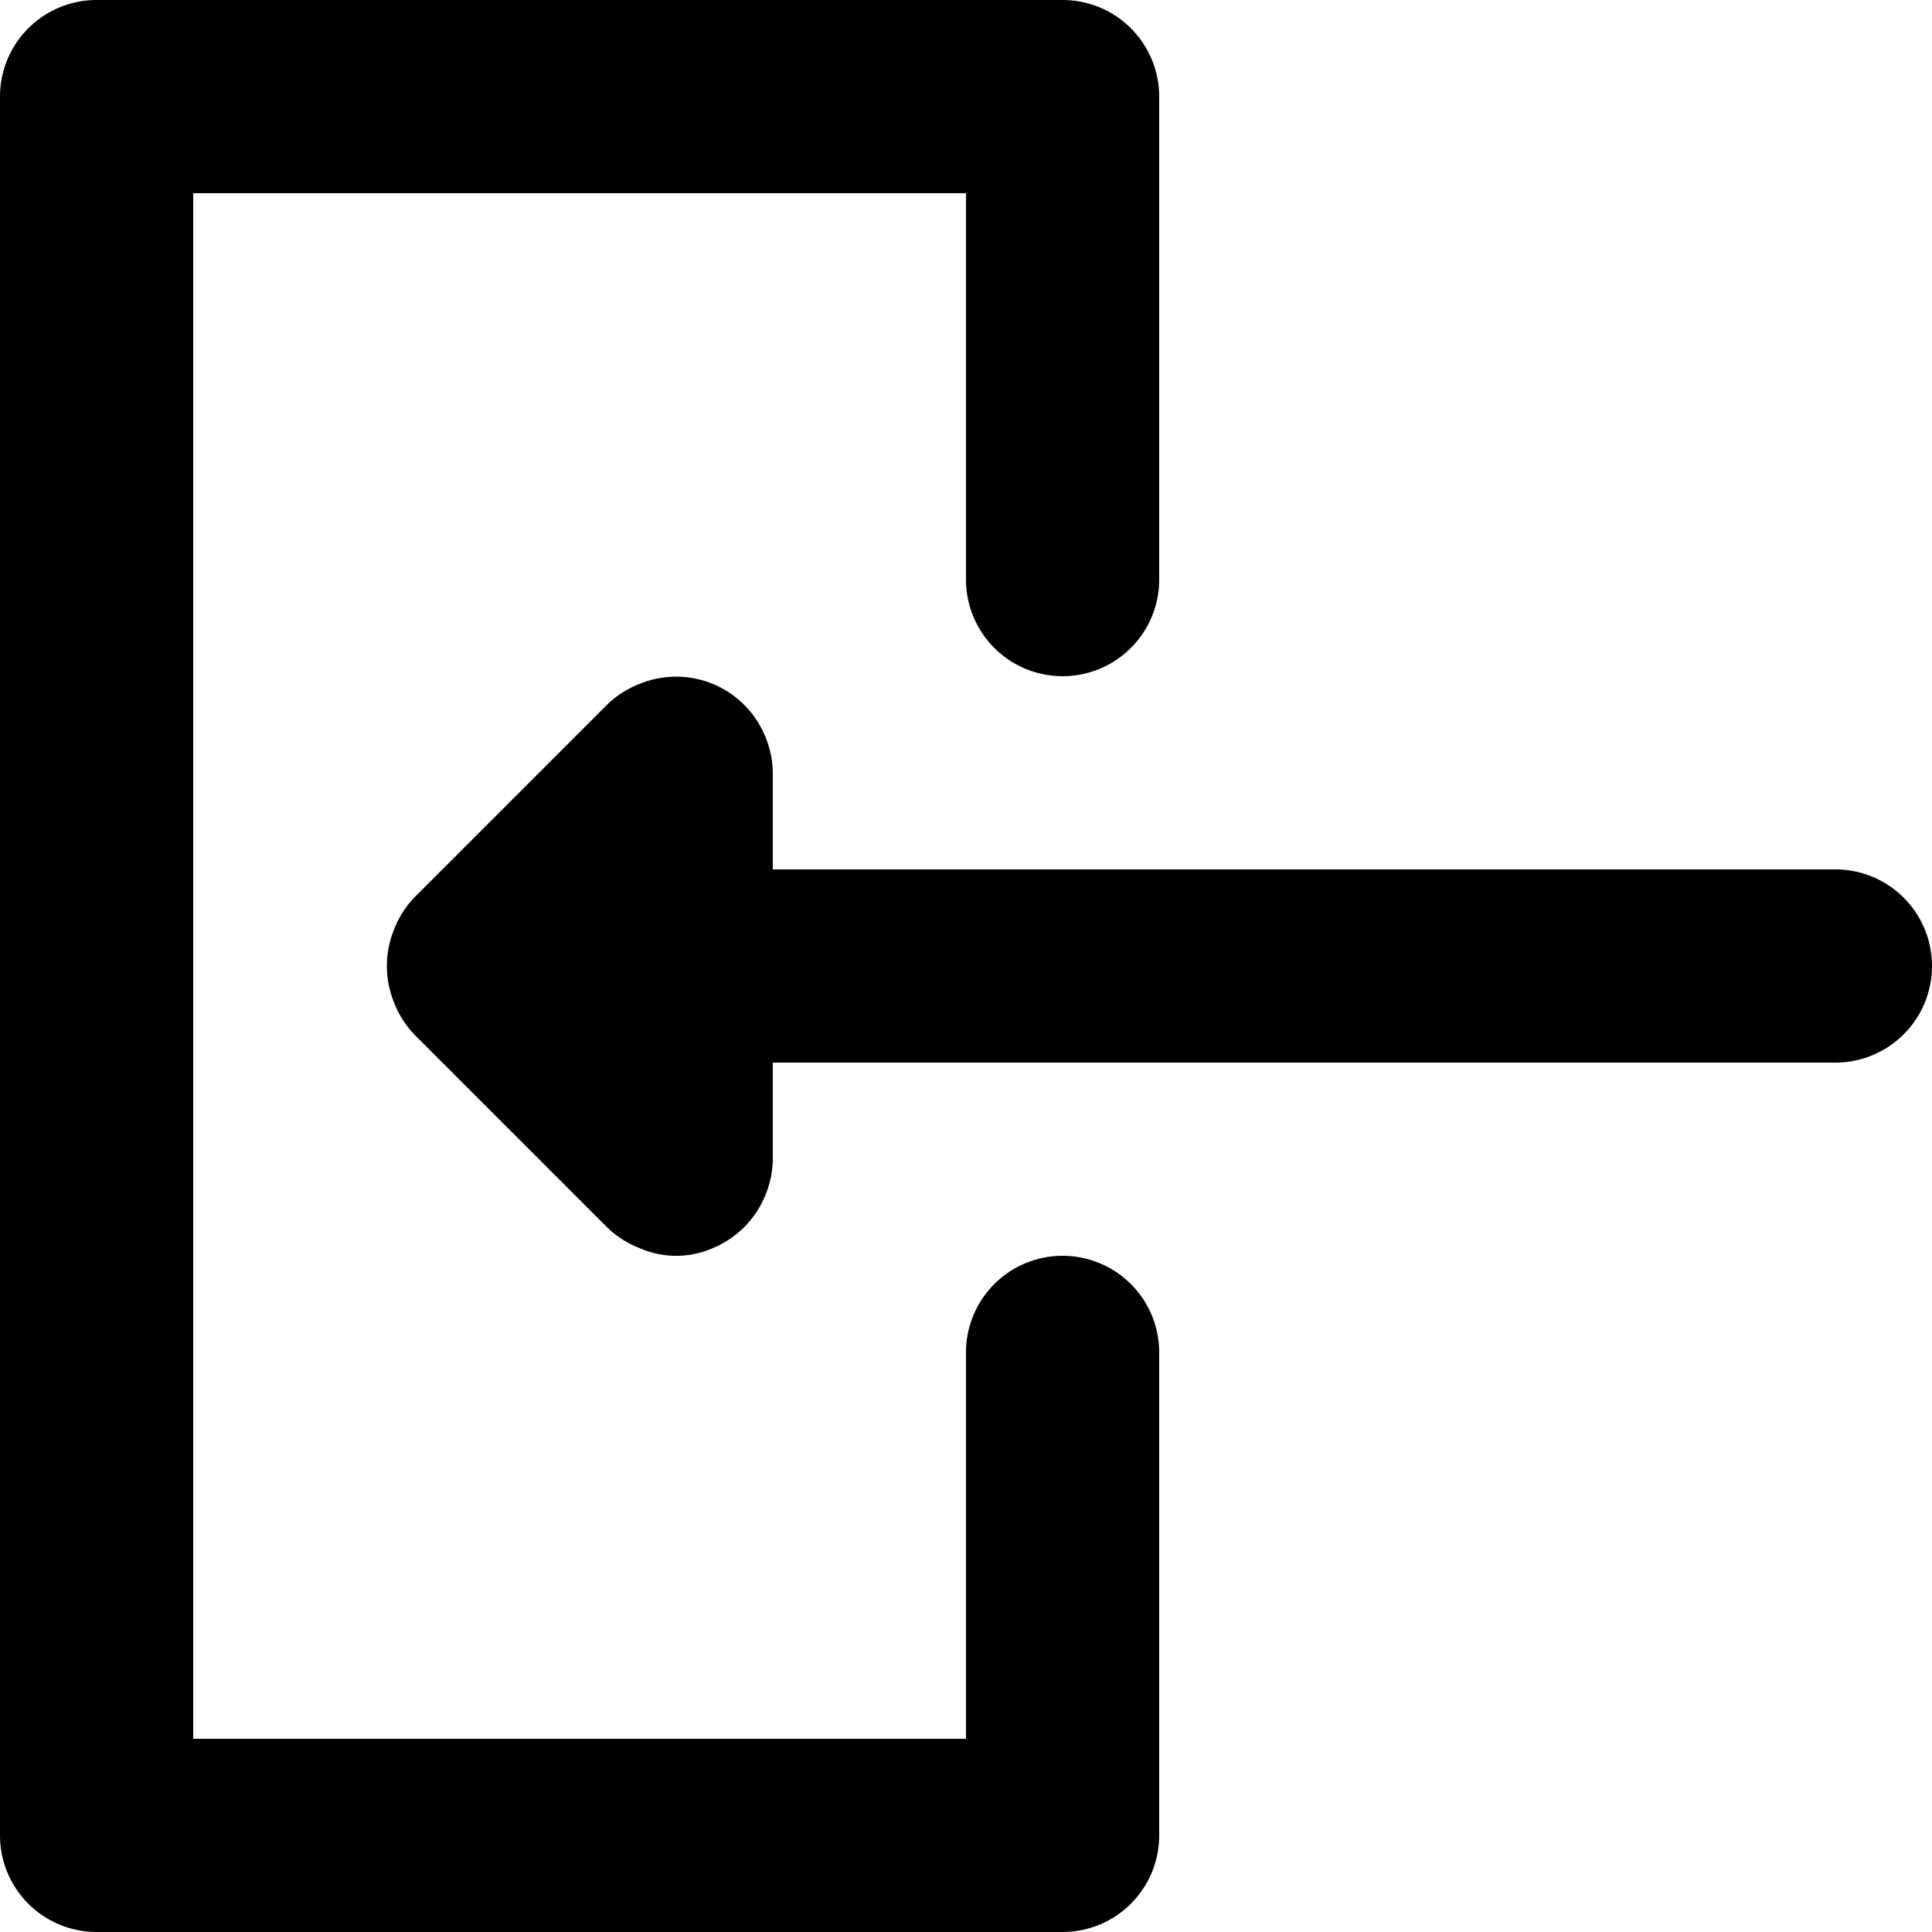<svg id="Layer_2" data-name="Layer 2" xmlns="http://www.w3.org/2000/svg" viewBox="0 0 20 20"><path d="M19,9H8V8a1,1,0,0,0-.08-.38,1,1,0,0,0-.54-.54,1,1,0,0,0-.76,0,1,1,0,0,0-.33.21l-2,2a1,1,0,0,0-.21.33,1,1,0,0,0,0,.76,1,1,0,0,0,.21.33l2,2a1,1,0,0,0,.33.21.94.94,0,0,0,.76,0,1,1,0,0,0,.54-.54A1,1,0,0,0,8,12V11H19a1,1,0,0,0,0-2Z"/><path d="M11,13a1,1,0,0,0-1,1v4H2V2h8V6a1,1,0,0,0,2,0V1a1,1,0,0,0-1-1H1A1,1,0,0,0,0,1V19a1,1,0,0,0,1,1H11a1,1,0,0,0,1-1V14A1,1,0,0,0,11,13Z"/></svg>